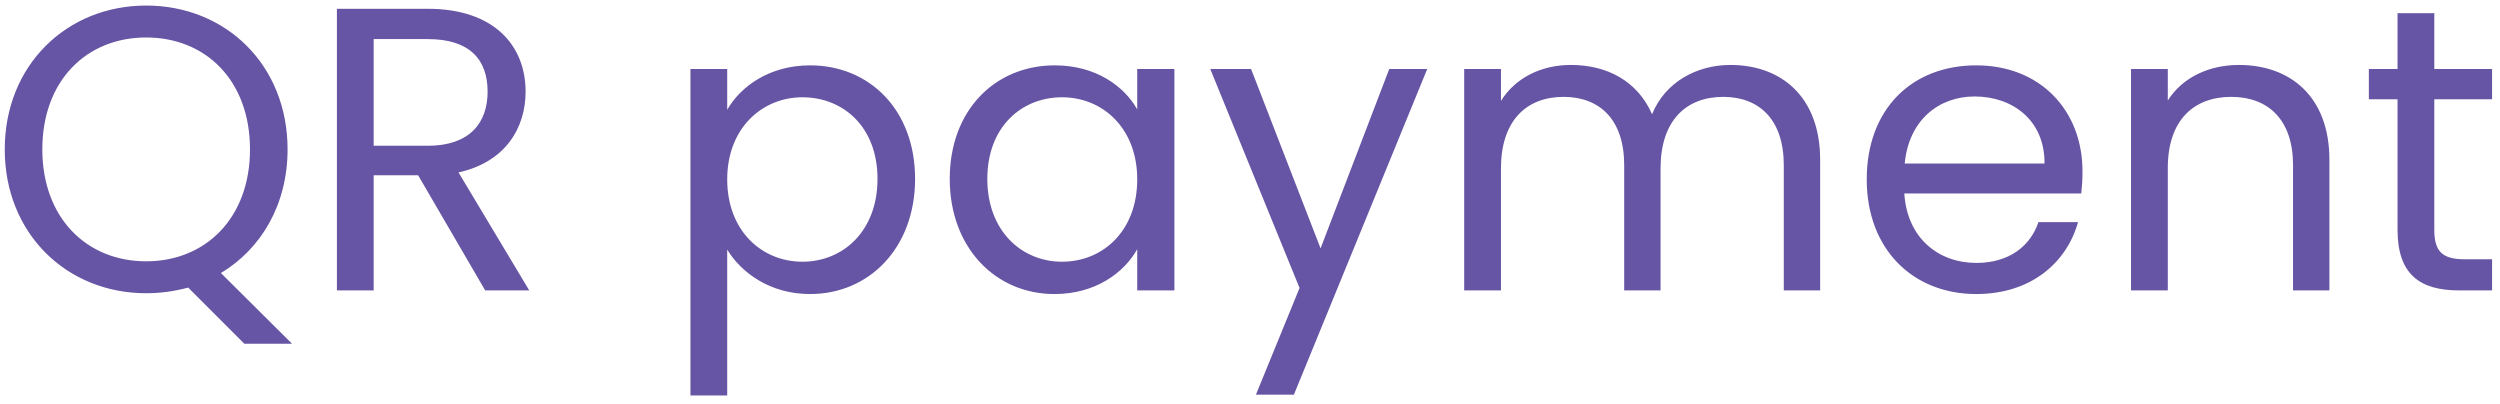 <svg width="198" height="32" viewBox="0 0 198 32" fill="none" xmlns="http://www.w3.org/2000/svg">
<path d="M3.352 11.832C3.352 6.36 6.872 2.968 11.576 2.968C16.28 2.968 19.8 6.36 19.8 11.832C19.8 17.272 16.28 20.696 11.576 20.696C6.872 20.696 3.352 17.272 3.352 11.832ZM22.776 11.832C22.776 5.144 17.88 0.44 11.576 0.44C5.304 0.44 0.376 5.144 0.376 11.832C0.376 18.52 5.304 23.224 11.576 23.224C12.728 23.224 13.848 23.064 14.904 22.776L19.352 27.224H23.128L17.496 21.624C20.696 19.704 22.776 16.184 22.776 11.832ZM38.619 7.256C38.619 9.752 37.179 11.544 33.883 11.544H29.595V3.096H33.883C37.211 3.096 38.619 4.728 38.619 7.256ZM26.683 0.696V23H29.595V13.88H33.115L38.427 23H41.915L36.315 13.656C40.059 12.824 41.627 10.104 41.627 7.256C41.627 3.608 39.131 0.696 33.883 0.696H26.683ZM57.595 8.696V5.464H54.683V31.32H57.595V19.768C58.683 21.56 60.955 23.288 64.155 23.288C68.859 23.288 72.475 19.608 72.475 14.168C72.475 8.696 68.859 5.176 64.155 5.176C60.955 5.176 58.651 6.84 57.595 8.696ZM69.499 14.168C69.499 18.296 66.779 20.728 63.547 20.728C60.379 20.728 57.595 18.328 57.595 14.2C57.595 10.136 60.379 7.704 63.547 7.704C66.779 7.704 69.499 10.04 69.499 14.168ZM75.22 14.168C75.22 19.608 78.836 23.288 83.508 23.288C86.74 23.288 89.012 21.624 90.068 19.736V23H93.012V5.464H90.068V8.664C89.044 6.84 86.804 5.176 83.54 5.176C78.836 5.176 75.22 8.696 75.22 14.168ZM90.068 14.2C90.068 18.328 87.316 20.728 84.116 20.728C80.916 20.728 78.196 18.296 78.196 14.168C78.196 10.04 80.916 7.704 84.116 7.704C87.316 7.704 90.068 10.136 90.068 14.2ZM104.589 19.672L99.085 5.464H95.853L102.925 22.808L99.469 31.256H102.477L113.037 5.464H110.029L104.589 19.672ZM141.276 23H144.156V12.664C144.156 7.64 141.052 5.144 137.052 5.144C134.364 5.144 131.868 6.52 130.844 9.048C129.692 6.424 127.292 5.144 124.412 5.144C122.108 5.144 120.028 6.136 118.876 7.992V5.464H115.964V23H118.876V13.336C118.876 9.56 120.892 7.672 123.836 7.672C126.716 7.672 128.636 9.496 128.636 13.08V23H131.516V13.336C131.516 9.56 133.532 7.672 136.476 7.672C139.356 7.672 141.276 9.496 141.276 13.08V23ZM156.389 7.64C159.397 7.64 161.957 9.528 161.925 12.952H150.853C151.173 9.528 153.541 7.64 156.389 7.64ZM164.581 17.592H161.445C160.805 19.48 159.141 20.824 156.517 20.824C153.541 20.824 151.045 18.872 150.821 15.32H164.837C164.901 14.712 164.933 14.2 164.933 13.56C164.933 8.76 161.605 5.176 156.517 5.176C151.397 5.176 147.845 8.664 147.845 14.2C147.845 19.768 151.525 23.288 156.517 23.288C160.869 23.288 163.685 20.792 164.581 17.592ZM181.609 23H184.489V12.664C184.489 7.64 181.385 5.144 177.321 5.144C174.953 5.144 172.841 6.136 171.689 7.96V5.464H168.777V23H171.689V13.304C171.689 9.528 173.737 7.672 176.713 7.672C179.657 7.672 181.609 9.496 181.609 13.08V23ZM189.885 18.2C189.885 21.72 191.645 23 194.749 23H197.373V20.536H195.229C193.437 20.536 192.797 19.928 192.797 18.2V7.864H197.373V5.464H192.797V1.048H189.885V5.464H187.613V7.864H189.885V18.2Z" fill="#6654A4"/>
</svg>
